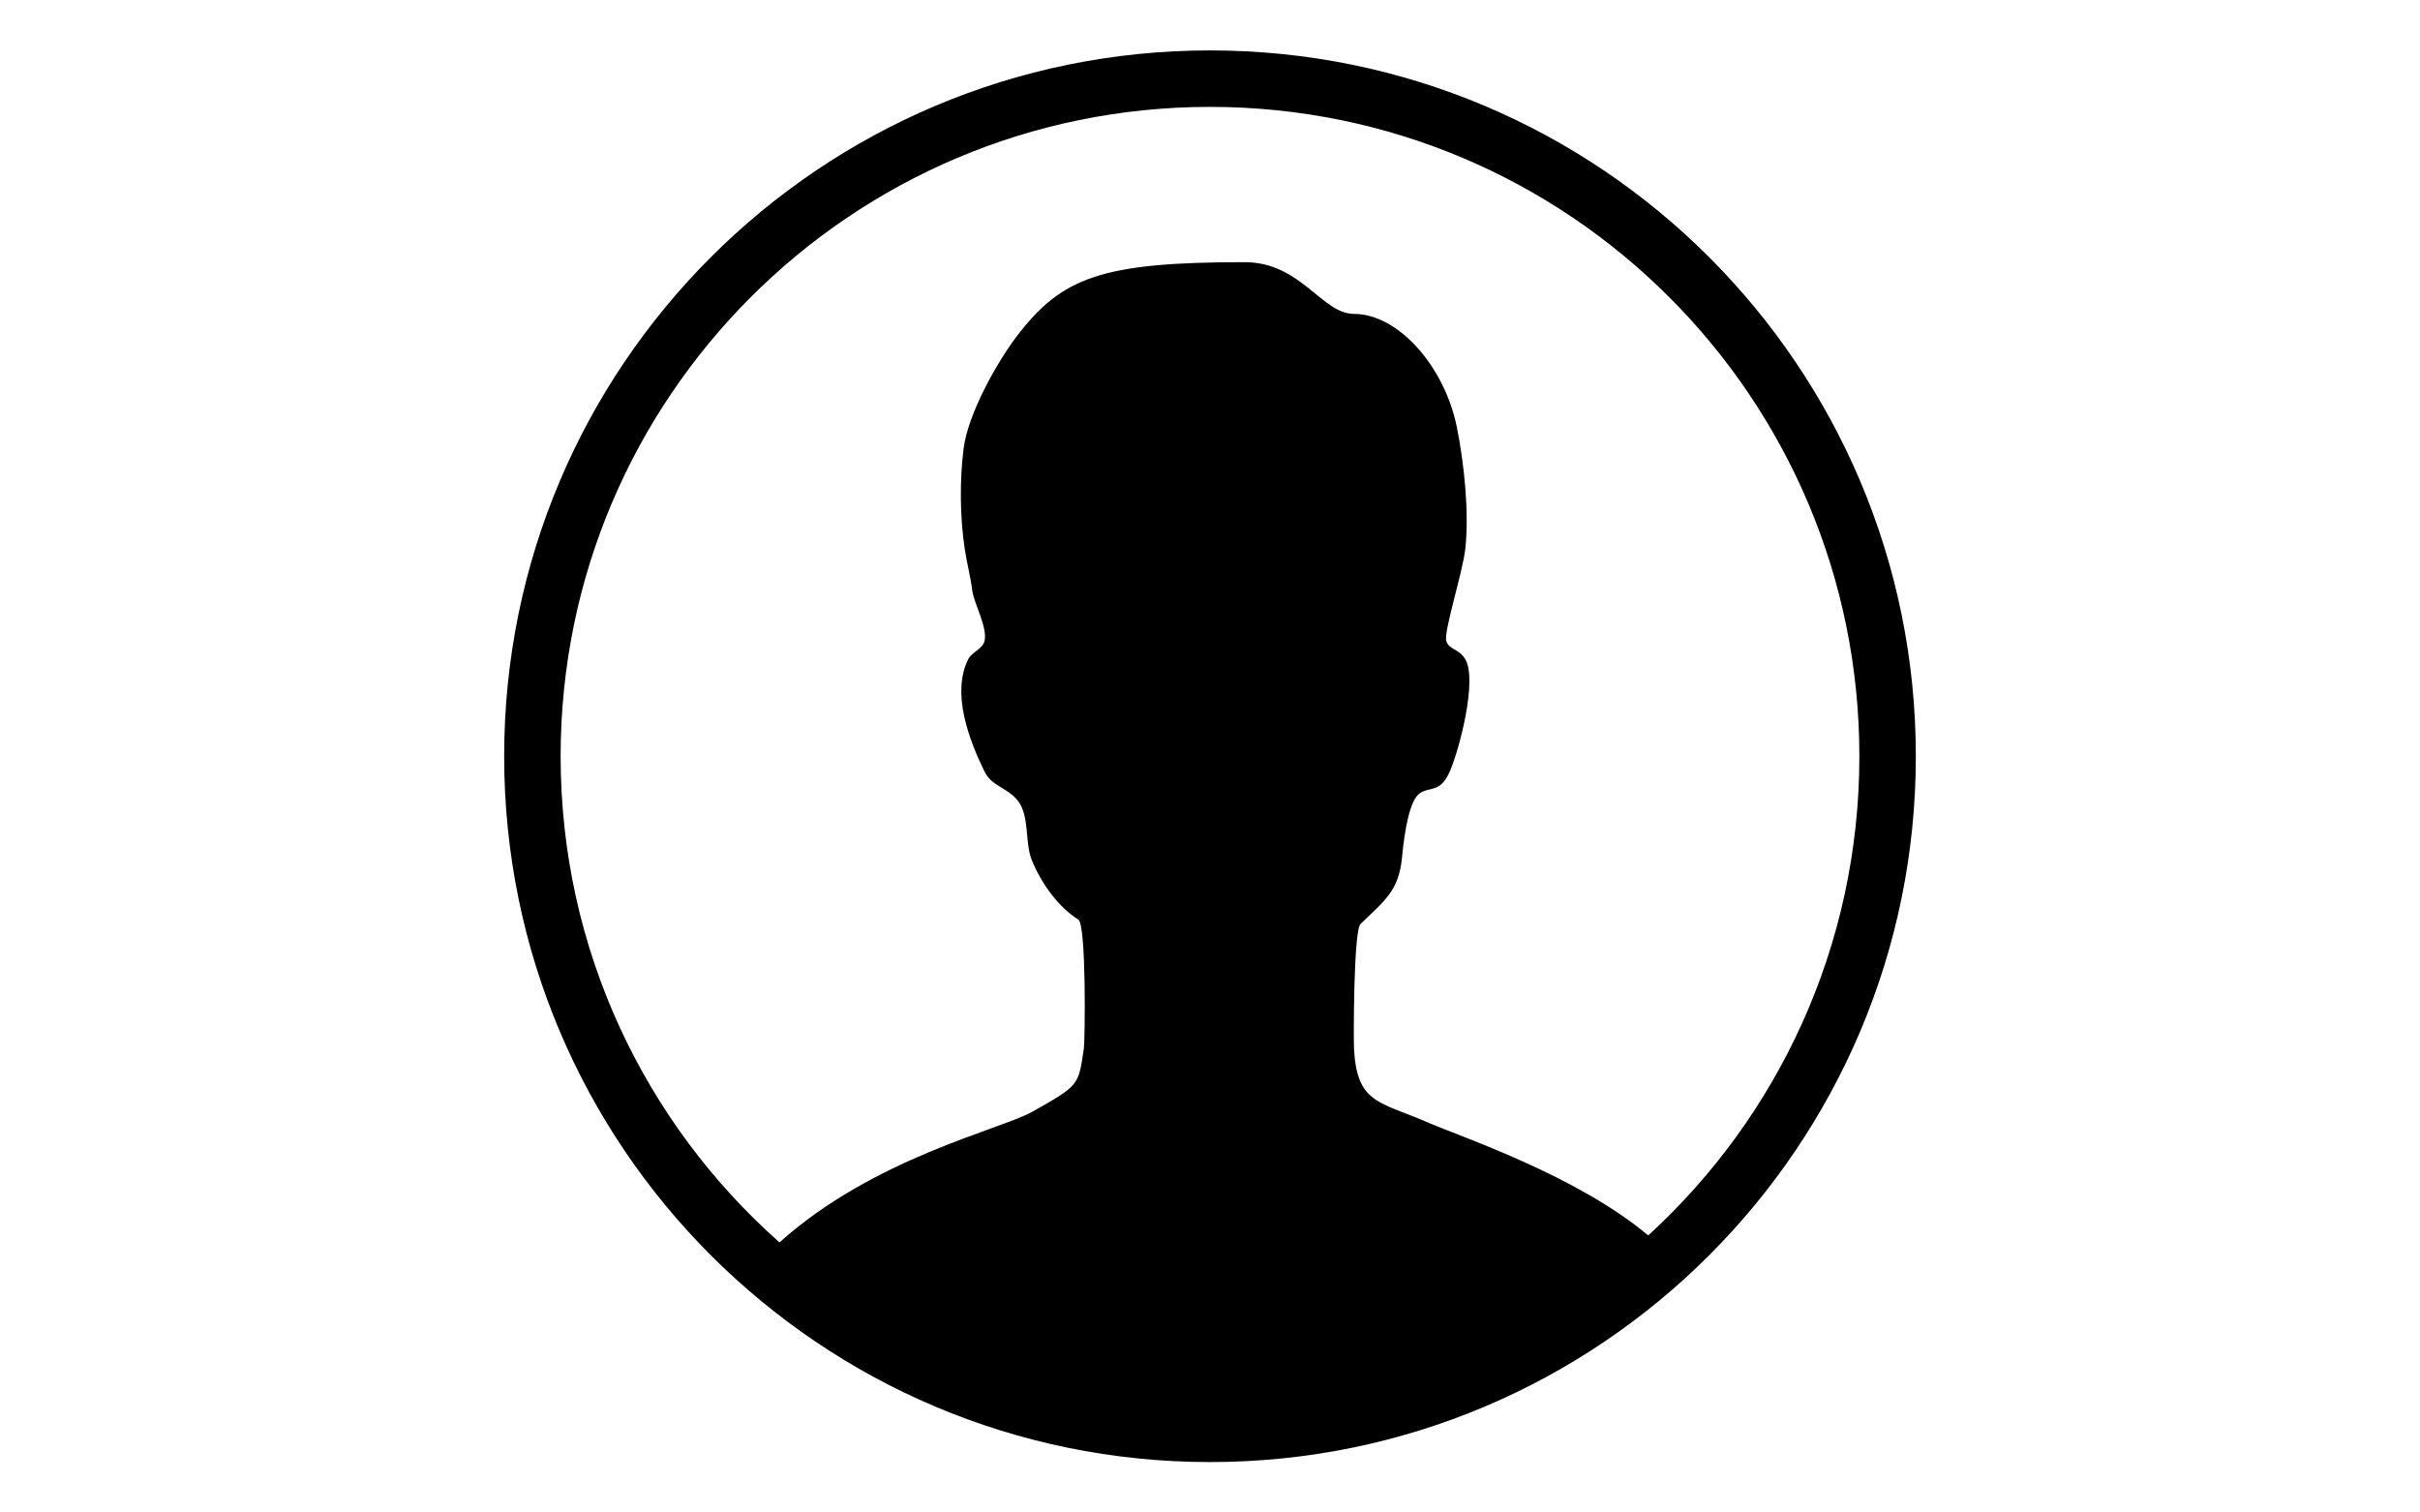 <svg xmlns="http://www.w3.org/2000/svg" width="48" height="30" viewBox="0 0 48 30">
  <path fill-rule="evenodd" d="M15.461,24.643 C17.327,22.966 19.836,22.408 20.466,22.056 C21.421,21.521 21.388,21.525 21.498,20.798 C21.521,20.641 21.55,18.338 21.388,18.239 C21.003,18.002 20.656,17.529 20.466,17.062 C20.322,16.708 20.429,16.175 20.18,15.871 C19.973,15.618 19.668,15.596 19.526,15.302 C19.223,14.678 18.866,13.753 19.204,13.077 C19.276,12.933 19.484,12.876 19.526,12.721 C19.597,12.457 19.319,11.975 19.285,11.714 C19.242,11.387 19.184,11.212 19.135,10.885 C19.04,10.263 19.033,9.517 19.114,8.89 C19.201,8.208 19.774,7.183 20.18,6.653 C21.066,5.498 21.864,5.2 24.683,5.2 C25.809,5.2 26.215,6.226 26.856,6.226 C27.73,6.226 28.654,7.262 28.898,8.481 C29.041,9.196 29.143,10.161 29.064,10.885 C29.013,11.354 28.625,12.547 28.688,12.721 C28.75,12.895 28.938,12.861 29.064,13.077 C29.307,13.493 28.945,14.871 28.756,15.302 C28.567,15.733 28.37,15.596 28.163,15.733 C27.956,15.871 27.856,16.504 27.809,17.003 C27.744,17.679 27.463,17.861 26.985,18.328 C26.846,18.464 26.847,20.639 26.856,20.798 C26.915,21.897 27.351,21.842 28.346,22.274 C29,22.558 31.279,23.317 32.692,24.505 C35.266,22.15 36.88,18.763 36.88,15 C36.88,7.887 31.113,2.12 24,2.12 C16.887,2.12 11.12,7.887 11.12,15 C11.12,18.838 12.798,22.283 15.461,24.643 L15.461,24.643 Z M24,29 C16.268,29 10,22.732 10,15 C10,7.268 16.268,1 24,1 C31.732,1 38,7.268 38,15 C38,22.732 31.732,29 24,29 Z"/>
</svg>
